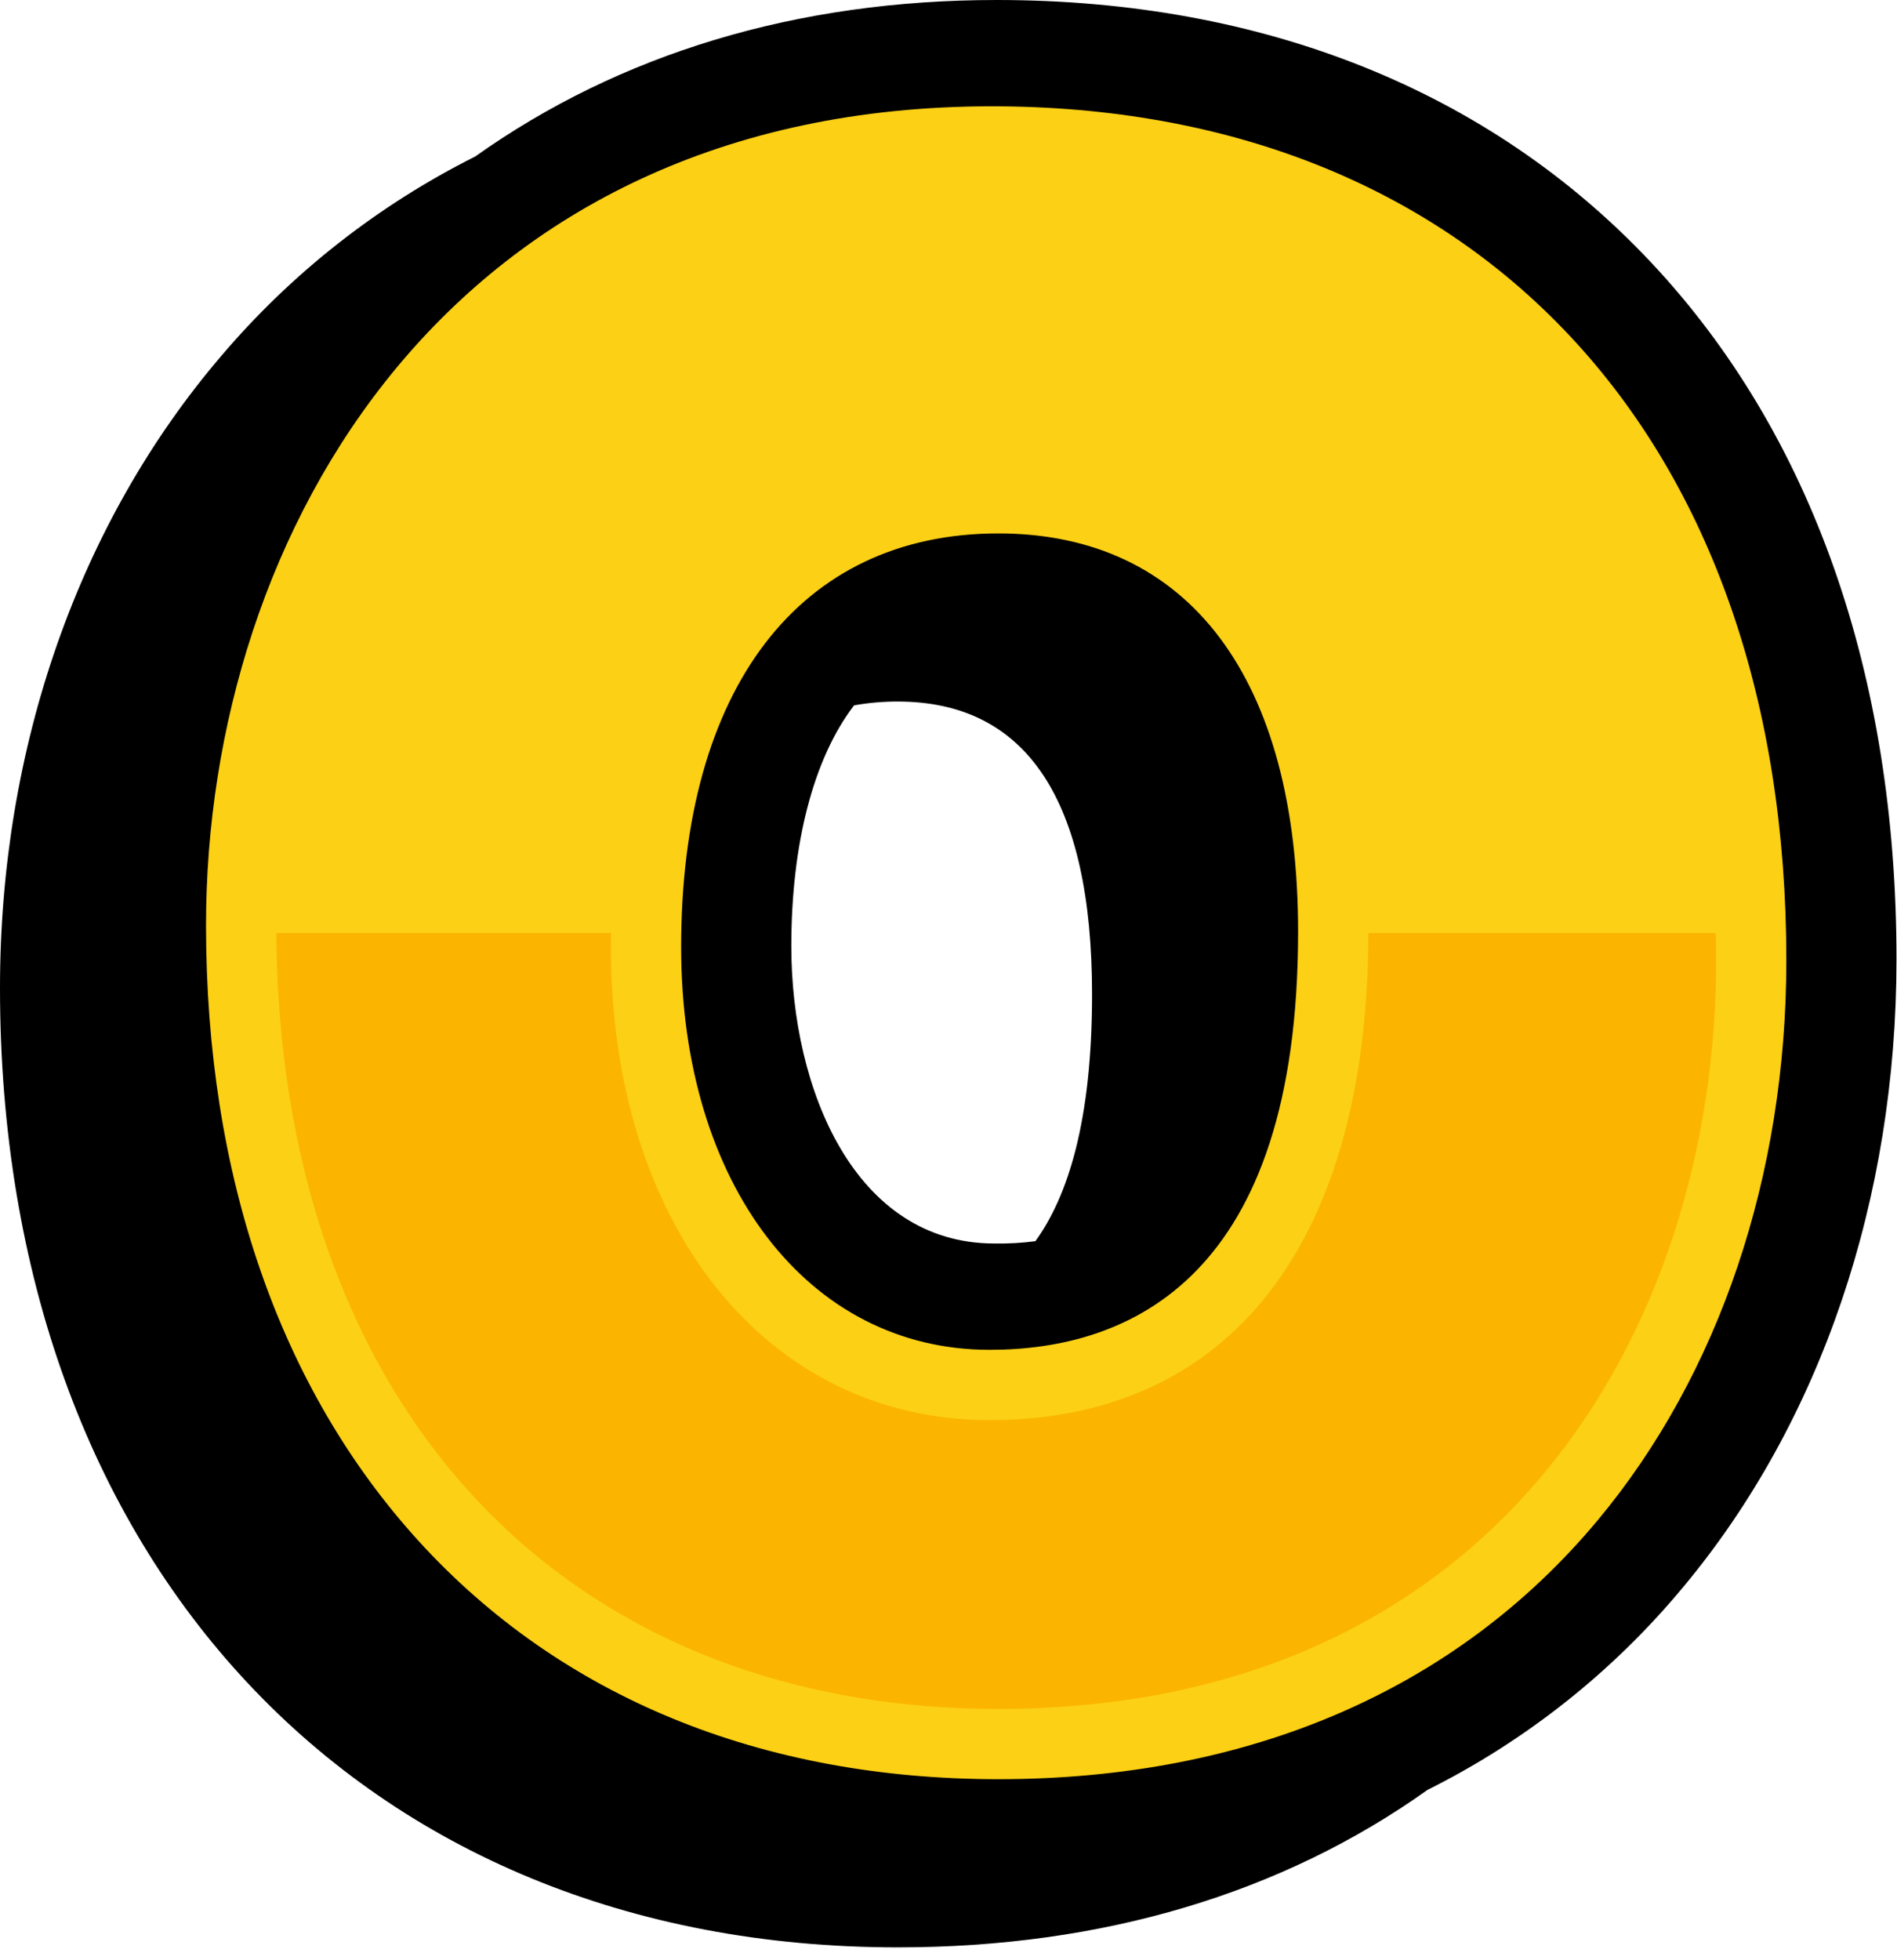 <svg width="122" height="126" viewBox="0 0 122 126" fill="none" xmlns="http://www.w3.org/2000/svg">
<path d="M106.181 16.867C95.809 5.831 81.256 0 64.093 0C51.234 0 39.856 3.456 30.558 10.063C24.303 13.199 18.746 17.564 14.217 22.897C5.049 33.629 0 48.054 0 63.512C0 100.403 23.202 125.189 57.736 125.189C70.92 125.189 82.475 121.713 91.806 115.066C98.146 111.901 103.757 107.448 108.279 101.992C117.106 91.397 121.967 77.079 121.967 61.674C121.969 43.351 116.51 27.857 106.181 16.867ZM64.515 112.06C34.535 112.06 15.817 90.806 15.817 59.42C15.817 43.305 22.244 27.428 35.119 17.929C42.053 14.657 49.644 13.014 57.311 13.126C86.868 13.126 106.151 32.97 106.151 65.767C106.151 81.59 100.178 97.63 87.206 107.236C80.894 110.285 73.363 112.06 64.515 112.06Z" fill="black"/>
<path d="M64.515 31.974C58.6 31.974 53.74 33.874 50.058 37.307C40.391 40.699 35.073 50.836 35.073 64.917C35.073 80.682 43.657 93.067 57.169 93.067C63.228 93.067 67.986 91.196 71.512 87.817C81.377 84.482 86.045 74.17 86.045 59.841C86.051 40.983 77.042 31.974 64.515 31.974ZM63.952 79.941C54.978 79.941 50.891 70.033 50.891 60.826C50.891 54.241 52.321 48.745 54.924 45.35V45.346C55.85 45.18 56.791 45.098 57.732 45.1C66.026 45.1 70.232 51.436 70.232 63.931C70.232 72.068 68.677 76.91 66.588 79.792C65.715 79.906 64.833 79.956 63.952 79.941V79.941Z" fill="black"/>
<path d="M112.931 61.733C112.931 86.644 98.152 112.119 64.513 112.119C34.533 112.119 15.815 90.865 15.815 59.478C15.815 34.004 31.861 9.093 64.091 9.093C93.648 9.093 112.931 28.937 112.931 61.733ZM64.513 32.033C50.016 32.033 41.852 43.433 41.852 60.885C41.852 76.652 50.437 89.035 63.95 89.035C79.01 89.035 86.048 77.495 86.048 59.9C86.048 41.042 77.04 32.033 64.514 32.033H64.513Z" fill="#FCD015"/>
<path d="M64.206 112.119C57.304 112.198 50.453 110.916 44.047 108.347C38.231 105.967 33.009 102.338 28.752 97.716C24.419 92.947 21.104 87.345 19.008 81.252C16.665 74.405 15.481 67.216 15.508 59.979H41.553C41.548 60.265 41.545 60.57 41.545 60.883C41.521 64.622 42.044 68.345 43.098 71.933C44.031 75.151 45.531 78.178 47.527 80.87C49.372 83.358 51.751 85.402 54.489 86.851C57.318 88.311 60.459 89.06 63.642 89.035C67.022 89.099 70.372 88.39 73.436 86.963C76.186 85.612 78.554 83.592 80.322 81.089C82.24 78.315 83.621 75.206 84.393 71.923C85.328 68.012 85.781 64.001 85.74 59.979H112.606C112.618 60.572 112.624 61.162 112.624 61.733C112.625 64.852 112.391 67.966 111.923 71.05C111.458 74.124 110.744 77.156 109.789 80.115C107.928 86.009 104.955 91.492 101.03 96.267C96.944 101.189 91.792 105.115 85.963 107.749C79.107 110.746 71.687 112.236 64.206 112.119V112.119Z" fill="#FBB500"/>
<path d="M64.207 114.378C48.955 114.378 36.071 109.092 26.946 99.092C17.986 89.27 13.25 75.573 13.25 59.479C13.25 34.124 29.063 6.834 63.785 6.834C79.03 6.834 91.876 11.929 100.935 21.568C110.06 31.281 114.883 45.167 114.883 61.734C114.883 75.557 110.58 88.334 102.766 97.715C93.684 108.615 80.35 114.378 64.207 114.378ZM63.785 11.352C32.168 11.352 17.768 36.3 17.768 59.478C17.768 90.084 35.996 109.86 64.207 109.86C96.093 109.86 110.367 85.688 110.367 61.734C110.365 30.657 92.517 11.352 63.785 11.352V11.352ZM63.644 91.294C49.303 91.294 39.288 78.789 39.288 60.885C39.288 41.695 48.836 29.774 64.207 29.774C79.106 29.774 88.002 41.036 88.002 59.9C88.001 79.852 79.123 91.294 63.644 91.294ZM64.207 34.292C51.432 34.292 43.806 44.232 43.806 60.885C43.806 76.13 51.964 86.776 63.644 86.776C72.695 86.776 83.483 82.114 83.483 59.9C83.483 43.626 76.457 34.292 64.207 34.292Z" fill="#FCD015"/>
</svg>
